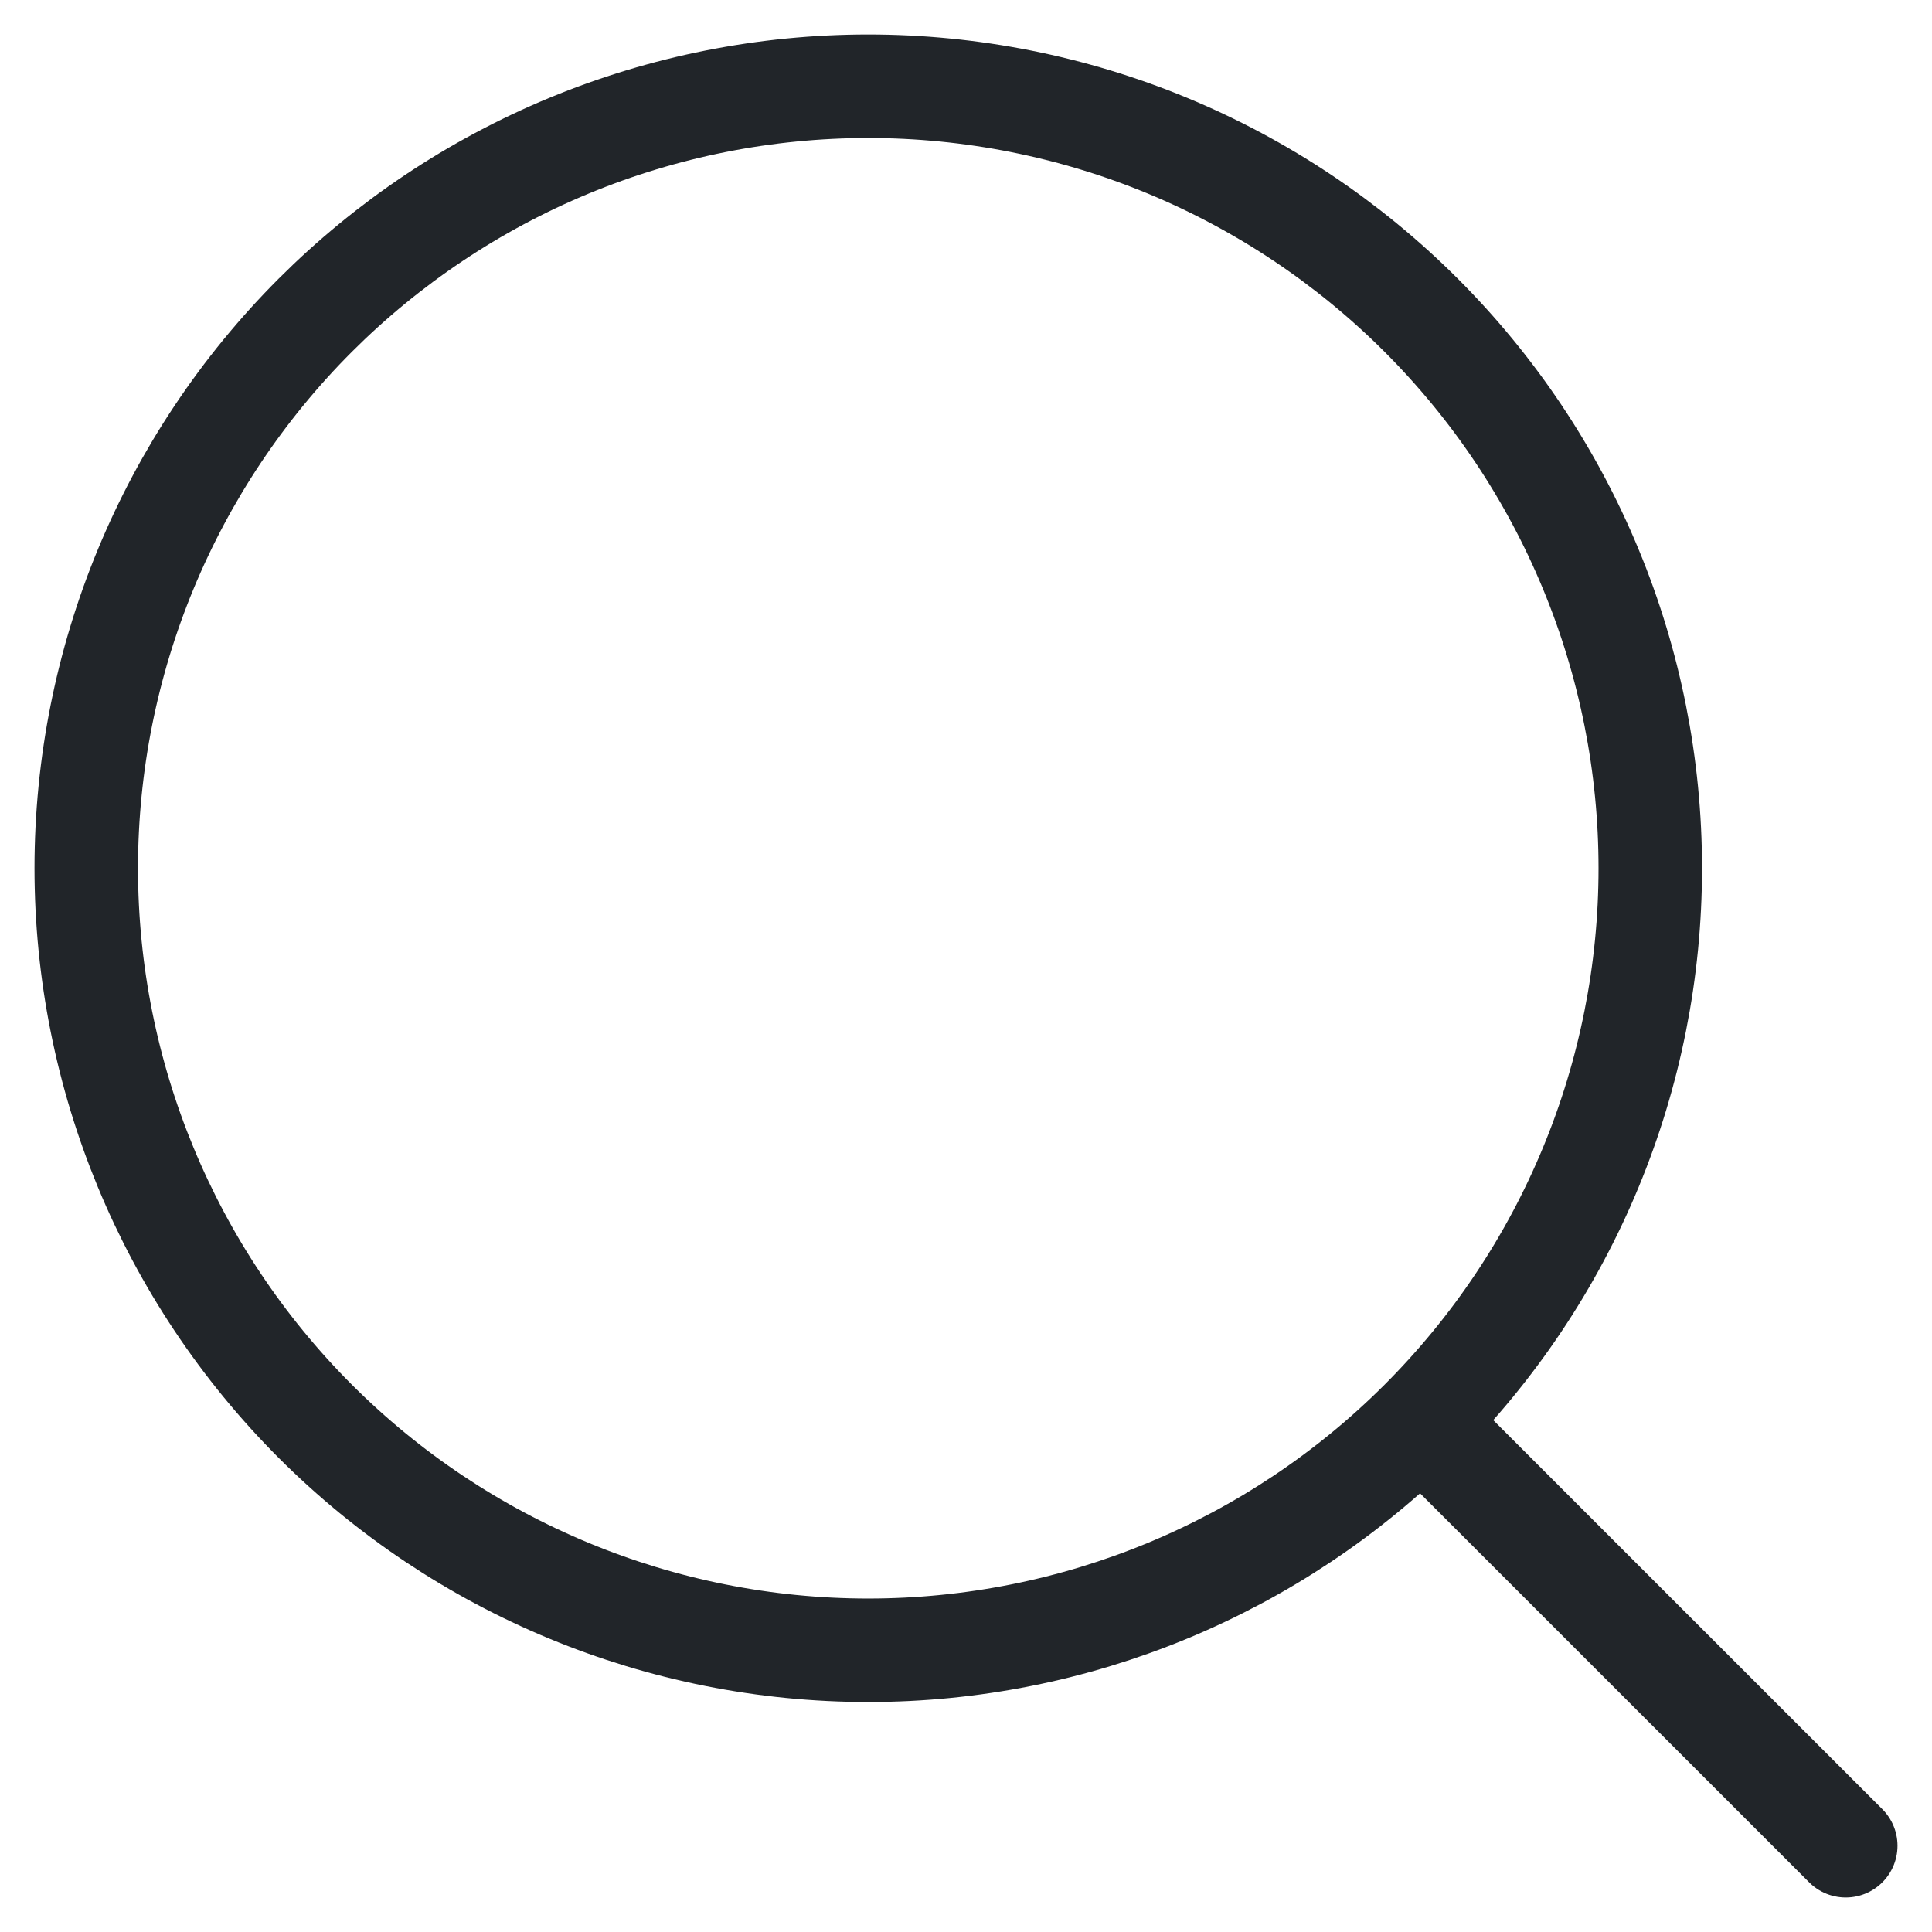 <svg width="28" height="28" viewBox="0 0 28 28" fill="none" xmlns="http://www.w3.org/2000/svg">
<path d="M26.75 26.75L20.597 20.598M20.597 20.598C21.65 19.545 22.485 18.296 23.054 16.921C23.624 15.546 23.917 14.072 23.917 12.583C23.917 11.095 23.624 9.621 23.054 8.246C22.485 6.871 21.65 5.622 20.597 4.569C19.545 3.517 18.296 2.682 16.921 2.112C15.546 1.543 14.072 1.25 12.583 1.25C11.095 1.25 9.621 1.543 8.246 2.112C6.871 2.682 5.622 3.517 4.569 4.569C2.444 6.695 1.25 9.578 1.25 12.583C1.25 15.589 2.444 18.472 4.569 20.598C6.695 22.723 9.577 23.917 12.583 23.917C15.589 23.917 18.472 22.723 20.597 20.598Z" stroke="#212529" stroke-width="1.5" stroke-linecap="round" stroke-linejoin="round"/>
</svg>
